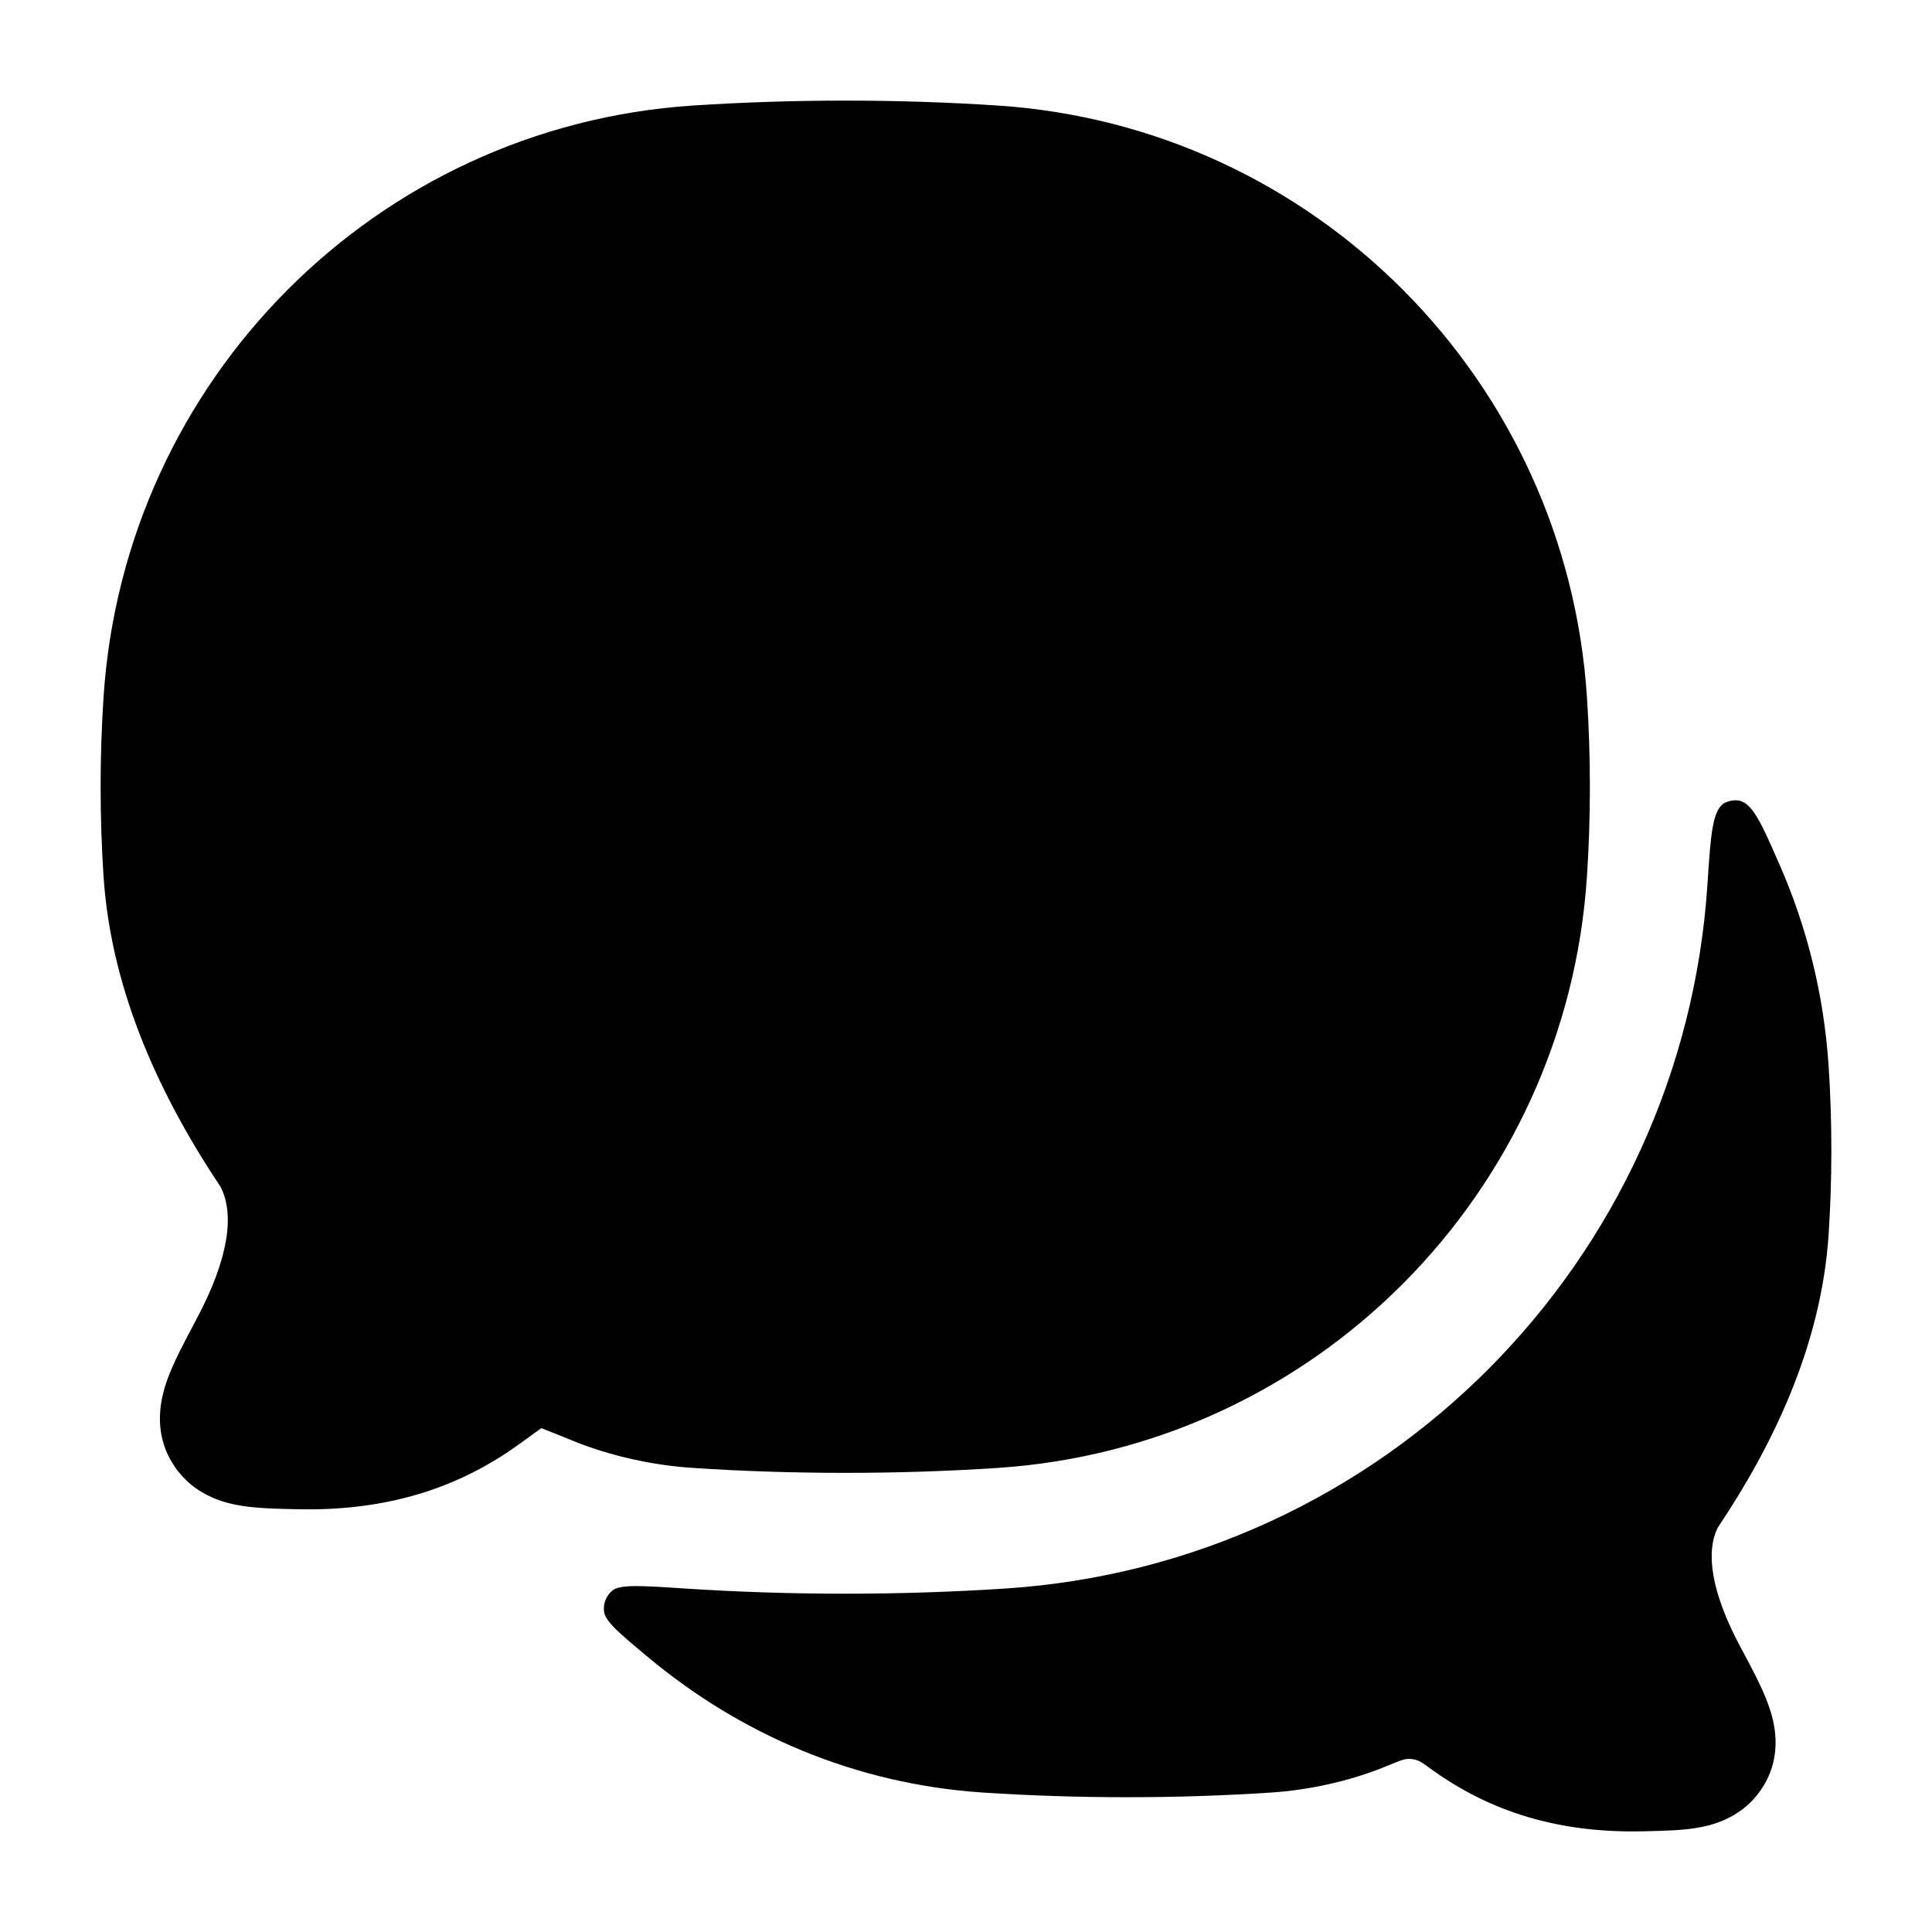 <svg width="24" height="24" viewBox="0 0 24 24" xmlns="http://www.w3.org/2000/svg">
<path class="pr-icon-bulk-secondary" d="M12.394 1.311C11.149 1.229 9.849 1.23 8.606 1.311C4.672 1.571 1.543 4.718 1.286 8.663C1.238 9.395 1.238 10.152 1.286 10.883C1.382 12.357 2.029 13.679 2.741 14.745C2.918 15.092 2.836 15.646 2.443 16.382L2.423 16.421C2.292 16.667 2.158 16.919 2.079 17.136C1.996 17.368 1.899 17.764 2.132 18.159C2.345 18.518 2.683 18.646 2.942 18.695C3.153 18.736 3.41 18.742 3.64 18.747L3.682 18.748C4.913 18.778 5.786 18.425 6.479 17.919C6.585 17.841 6.664 17.784 6.725 17.741C6.817 17.776 6.939 17.826 7.109 17.895C7.581 18.088 8.115 18.203 8.606 18.235C9.849 18.317 11.149 18.317 12.394 18.235C16.328 17.976 19.457 14.829 19.714 10.883C19.762 10.152 19.762 9.395 19.714 8.663C19.457 4.718 16.328 1.571 12.394 1.311Z" fill="currentColor"/>
<path class="pr-icon-bulk-primary" fill-rule="evenodd" clip-rule="evenodd" d="M7.5 12.75C7.086 12.75 6.75 12.414 6.75 12C6.75 11.586 7.086 11.25 7.5 11.25H13.5C13.914 11.25 14.25 11.586 14.25 12C14.25 12.414 13.914 12.75 13.5 12.75H7.5ZM7.5 8.75C7.086 8.75 6.75 8.414 6.75 8C6.75 7.586 7.086 7.25 7.5 7.25H10.5C10.914 7.25 11.25 7.586 11.25 8C11.25 8.414 10.914 8.75 10.5 8.75H7.5Z" fill="currentColor"/>
<path class="pr-icon-bulk-primary" d="M21.211 10.982C20.905 15.673 17.183 19.424 12.493 19.733C11.181 19.819 9.816 19.819 8.507 19.733C7.968 19.697 7.698 19.68 7.605 19.76C7.53 19.825 7.493 19.917 7.503 20.015C7.514 20.138 7.692 20.287 8.048 20.584C9.194 21.542 10.62 22.163 12.214 22.268C13.389 22.345 14.613 22.345 15.785 22.268C16.251 22.238 16.758 22.129 17.207 21.947L17.304 21.907C17.393 21.871 17.438 21.853 17.486 21.85C17.522 21.848 17.562 21.853 17.596 21.864C17.642 21.878 17.681 21.907 17.76 21.964C18.419 22.443 19.25 22.777 20.418 22.749L20.459 22.748C20.674 22.743 20.919 22.738 21.121 22.699C21.37 22.651 21.703 22.528 21.913 22.175C22.144 21.786 22.047 21.396 21.966 21.174C21.892 20.967 21.764 20.728 21.641 20.498L21.621 20.461C21.253 19.773 21.187 19.276 21.34 18.974C22.012 17.972 22.625 16.725 22.716 15.332C22.761 14.644 22.761 13.933 22.716 13.245C22.658 12.36 22.447 11.518 22.108 10.745C21.877 10.216 21.761 9.952 21.577 9.942C21.533 9.939 21.482 9.948 21.441 9.966C21.272 10.038 21.252 10.353 21.211 10.982Z" fill="currentColor"/>
</svg>
